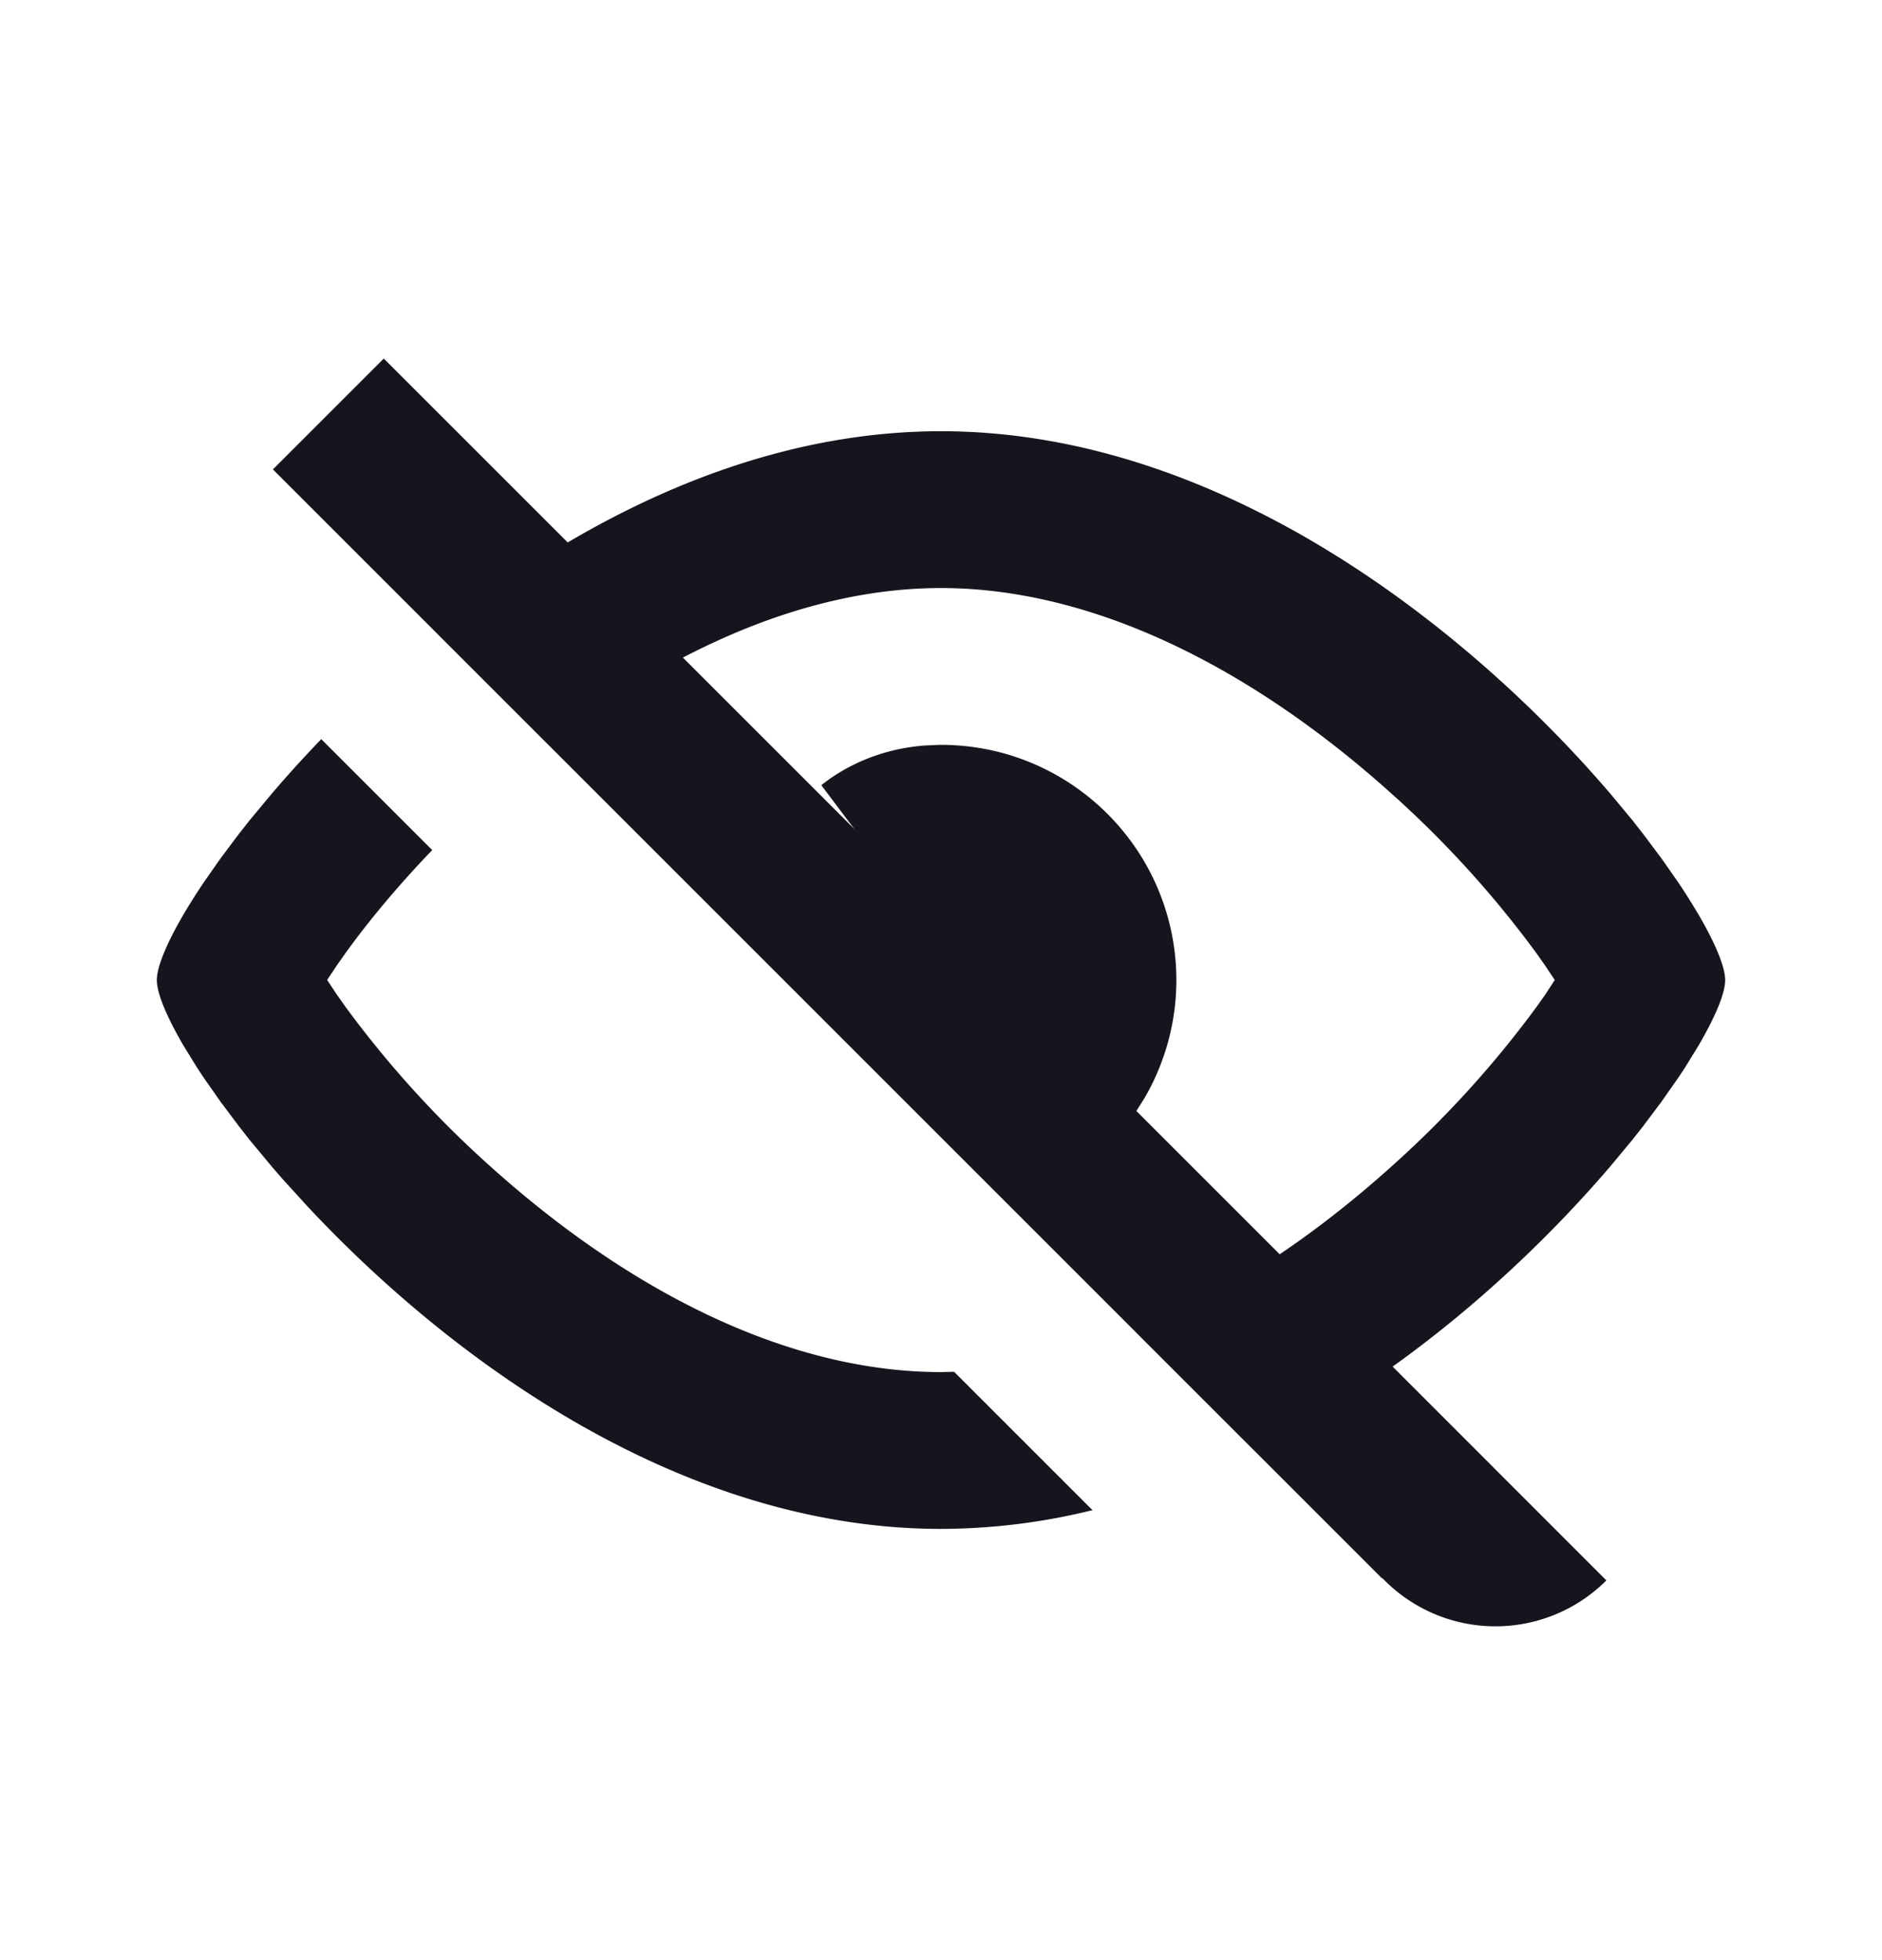 <svg width="24" height="25" xmlns="http://www.w3.org/2000/svg">
    <g fill="#15151E" fill-rule="evenodd">
        <path d="m4.097 9.427 1.415 1.415c-.424.441-.8.89-1.103 1.31l-.11.156-.127.191.128.193.11.155a13.233 13.233 0 0 0 1.855 2.04C8.092 16.527 10.105 17.5 12 17.5l.167-.004 1.765 1.765A8.114 8.114 0 0 1 12 19.5c-3.314 0-6.251-2.16-8.07-4.104l-.319-.35a15.09 15.09 0 0 1-.15-.173l-.28-.337-.129-.165-.238-.317-.21-.3a8.882 8.882 0 0 1-.094-.142l-.165-.268C2.12 12.961 2 12.664 2 12.5c0-.218.213-.674.604-1.254l.21-.3.238-.317.13-.165.28-.337c.194-.228.407-.463.635-.7zM12 5.5c3.615 0 6.782 2.57 8.539 4.627l.28.337.129.165.238.317.21.3c.39.58.604 1.036.604 1.254 0 .164-.12.461-.345.844l-.165.268c-.03.047-.061.094-.094.142l-.21.3-.238.317-.13.165-.28.337c-1.066 1.248-2.652 2.686-4.542 3.623l-1.511-1.51c1.106-.445 2.208-1.164 3.25-2.1a13.233 13.233 0 0 0 1.856-2.039l.11-.155.126-.193-.127-.19-.11-.156a13.233 13.233 0 0 0-1.855-2.04C15.908 8.473 13.895 7.5 12 7.5c-1.645 0-3.378.733-5.002 1.998L5.575 8.076C7.313 6.677 9.554 5.5 12 5.5z" fill-rule="nonzero"/>
        <g fill-rule="nonzero">
            <path d="m19.037 18.715-1.415 1.414L3.48 5.987l1.414-1.414z"/>
            <path d="m20.485 20.157-.018.018a2 2 0 0 1-2.81-.018l.018.017-.036-.035a2 2 0 0 1-.084-2.701l.102-.11 2.828 2.829z"/>
        </g>
        <path d="M12 10.5c.552 0 1.052.224 1.414.586a1.994 1.994 0 0 1 .324 2.404l-.012.019-.127-.084a7.891 7.891 0 0 1-1.24-1.067l-.173-.183c-.483-.52-.929-1.064-1.198-1.495l.087.133.085-.064c.21-.143.443-.22.69-.242z" stroke="#15151E" stroke-width="2"/>
    </g>
</svg>
